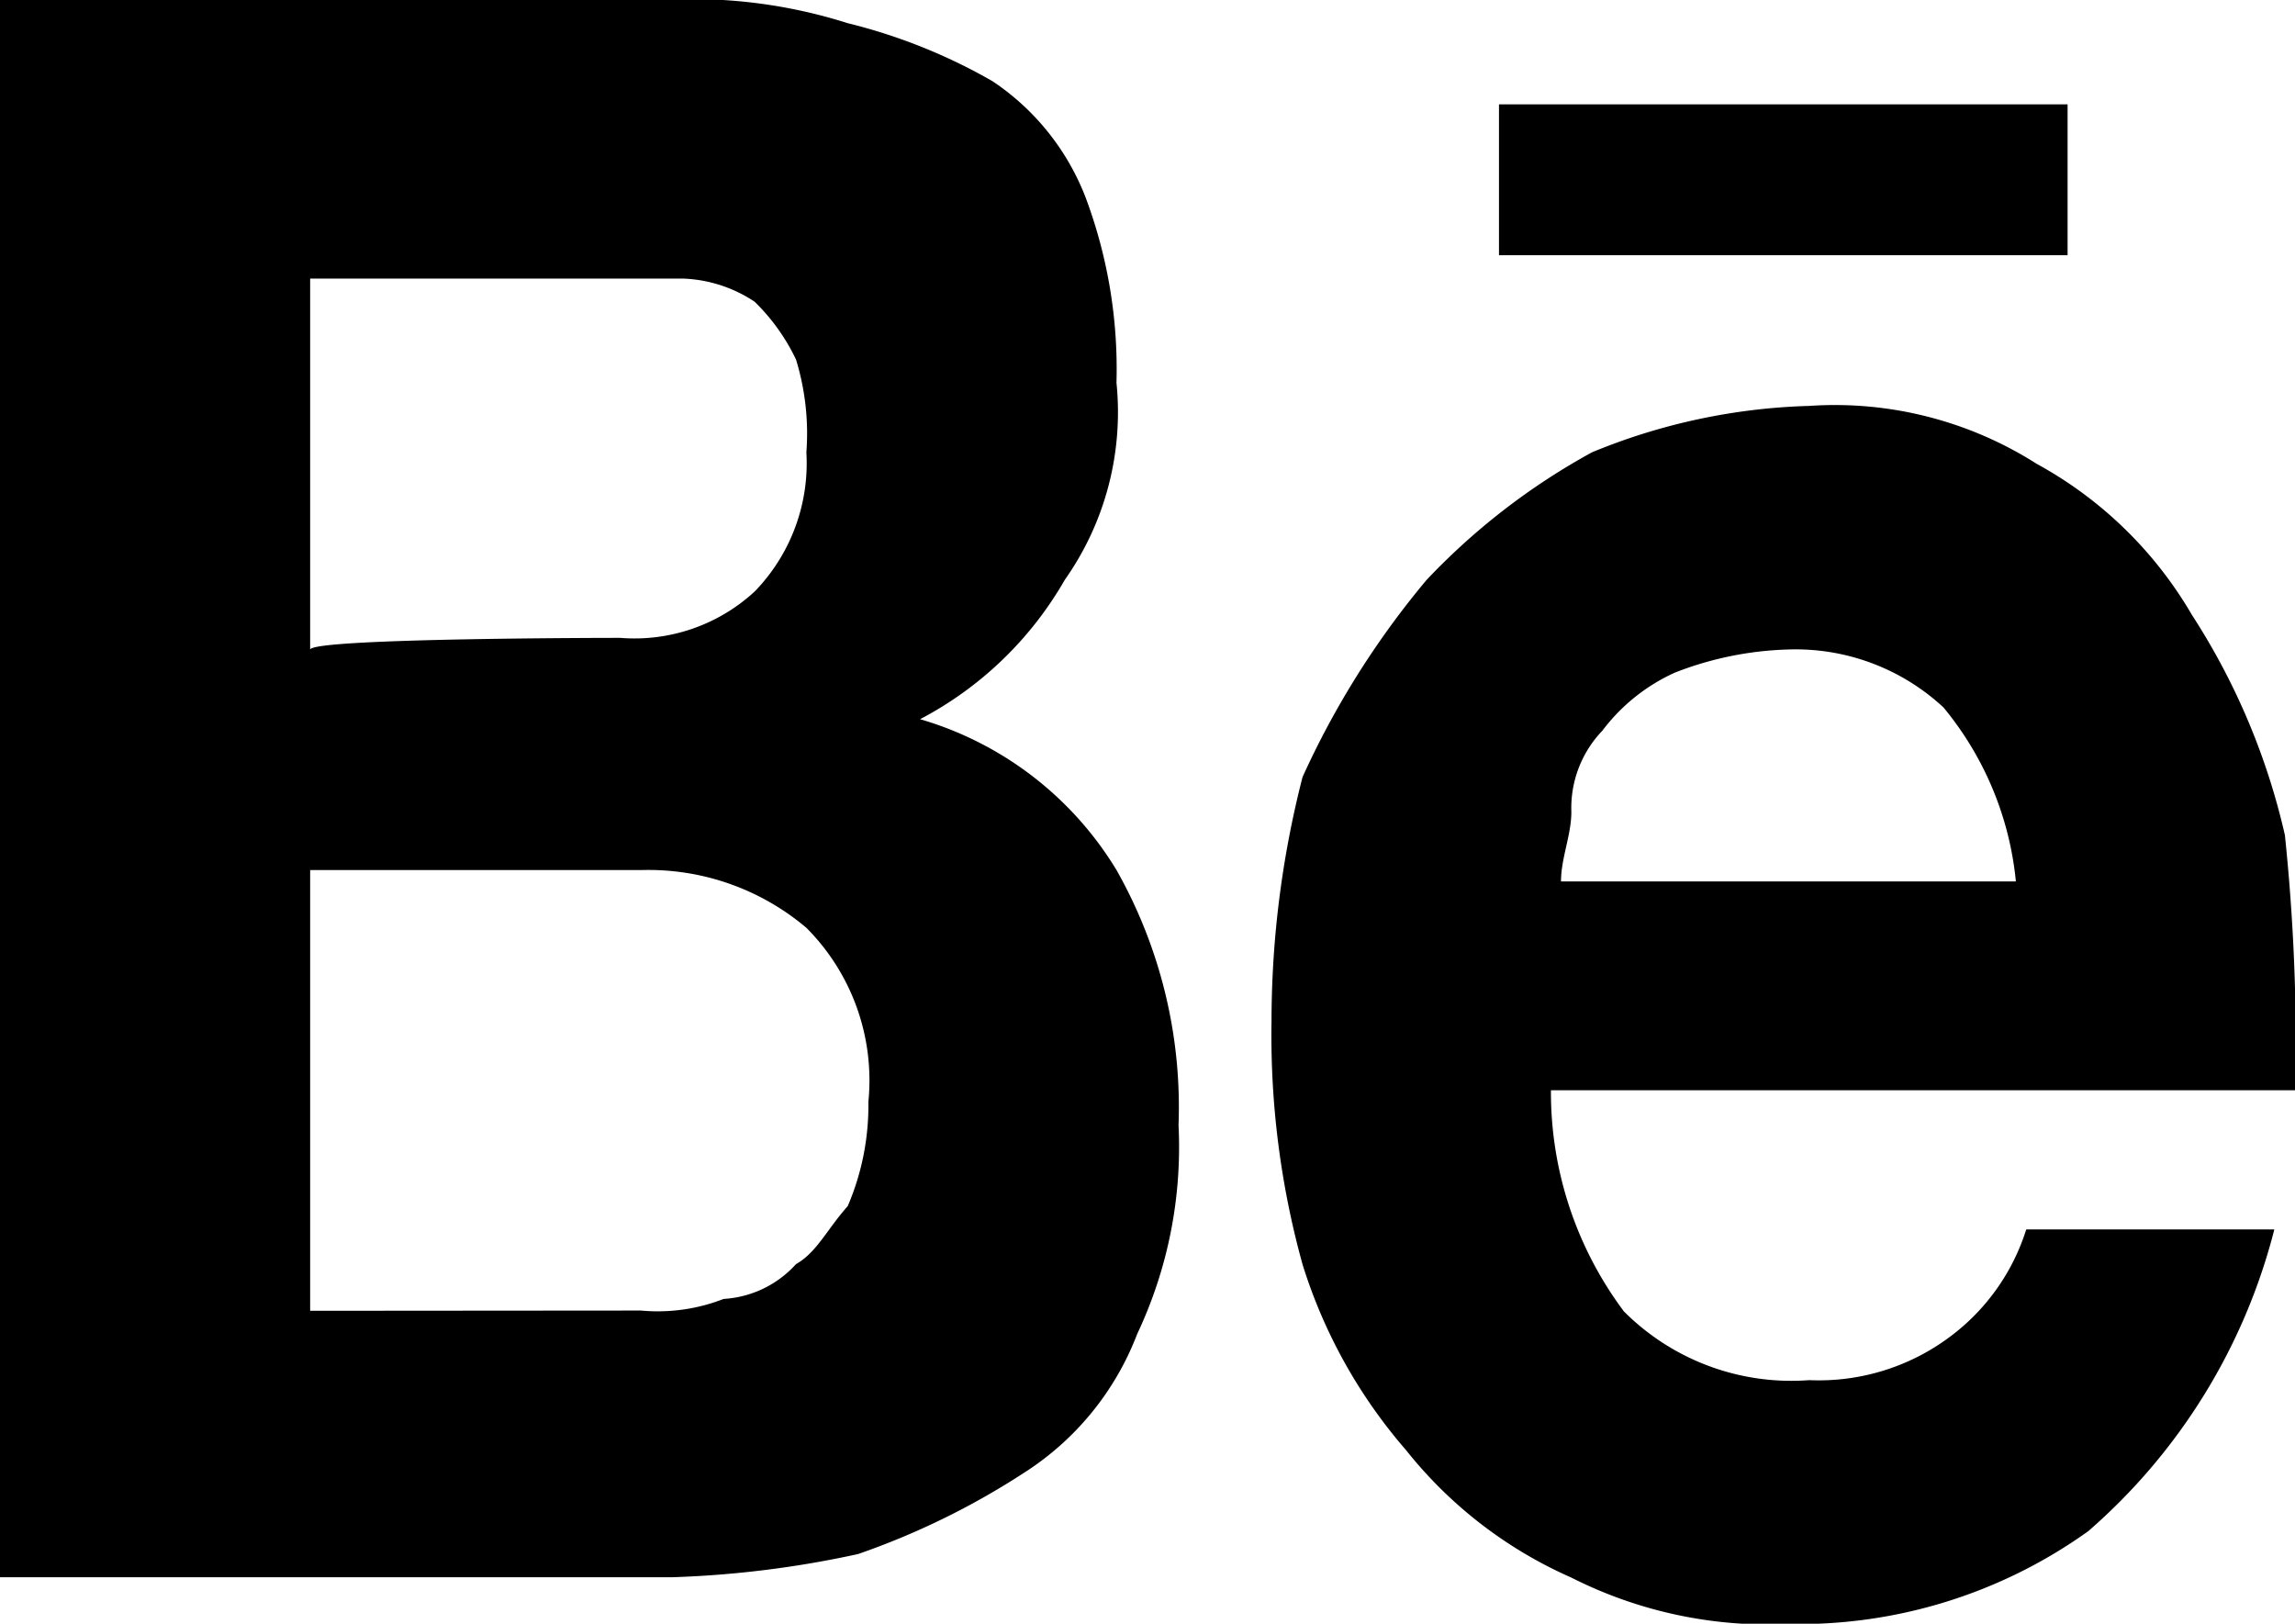 <svg xmlns="http://www.w3.org/2000/svg" width="45.634" height="32.284" viewBox="0 0 45.634 32.284">
  <path id="behance" d="M13.156,0a10.211,10.211,0,0,1,3.7.461,11.075,11.075,0,0,1,2.878,1.153,4.893,4.893,0,0,1,1.85,2.306A9.72,9.72,0,0,1,22.2,7.61a5.783,5.783,0,0,1-1.028,3.92A7.131,7.131,0,0,1,18.295,14.3a6.787,6.787,0,0,1,3.906,3,9.579,9.579,0,0,1,1.233,5.073,8.7,8.7,0,0,1-.822,4.151,5.677,5.677,0,0,1-2.261,2.767A15.087,15.087,0,0,1,17.061,30.9a20.294,20.294,0,0,1-3.7.461H0V0Zm-.822,12.683a3.522,3.522,0,0,0,2.672-.922,3.661,3.661,0,0,0,1.028-2.767,5.006,5.006,0,0,0-.206-1.845A4.01,4.01,0,0,0,15.006,6a2.738,2.738,0,0,0-1.439-.461h-7.4v7.379C6.167,12.683,12.334,12.683,12.334,12.683Zm.411,13.375a3.6,3.6,0,0,0,1.644-.231,2.105,2.105,0,0,0,1.439-.692c.411-.231.617-.692,1.028-1.153a5.07,5.07,0,0,0,.411-2.075,4.294,4.294,0,0,0-1.233-3.459A4.86,4.86,0,0,0,12.745,17.3H6.167v8.763Zm19.528,0a4.7,4.7,0,0,0,3.7,1.384,4.354,4.354,0,0,0,2.878-.922,4.246,4.246,0,0,0,1.439-2.075h4.933a11.8,11.8,0,0,1-3.7,6,9.88,9.88,0,0,1-5.961,1.845,8.646,8.646,0,0,1-4.317-.922,8.648,8.648,0,0,1-3.289-2.537,10.285,10.285,0,0,1-2.056-3.69,17.066,17.066,0,0,1-.617-4.843A19.554,19.554,0,0,1,25.9,15.45a17.086,17.086,0,0,1,2.467-3.92,13.327,13.327,0,0,1,3.289-2.537,12.165,12.165,0,0,1,4.317-.922A7.475,7.475,0,0,1,40.5,9.224a8.016,8.016,0,0,1,3.083,3,13.59,13.59,0,0,1,1.85,4.381,40.018,40.018,0,0,1,.206,5.073h-14.8a7.269,7.269,0,0,0,1.439,4.381Zm6.372-11.991a4.32,4.32,0,0,0-3.083-1.153,6.681,6.681,0,0,0-2.261.461,3.731,3.731,0,0,0-1.439,1.153,2.22,2.22,0,0,0-.617,1.614c0,.461-.206.922-.206,1.384h9.045A6.4,6.4,0,0,0,38.645,14.067ZM29.806,2.075H41.112v3H29.806Z"/>
</svg>
